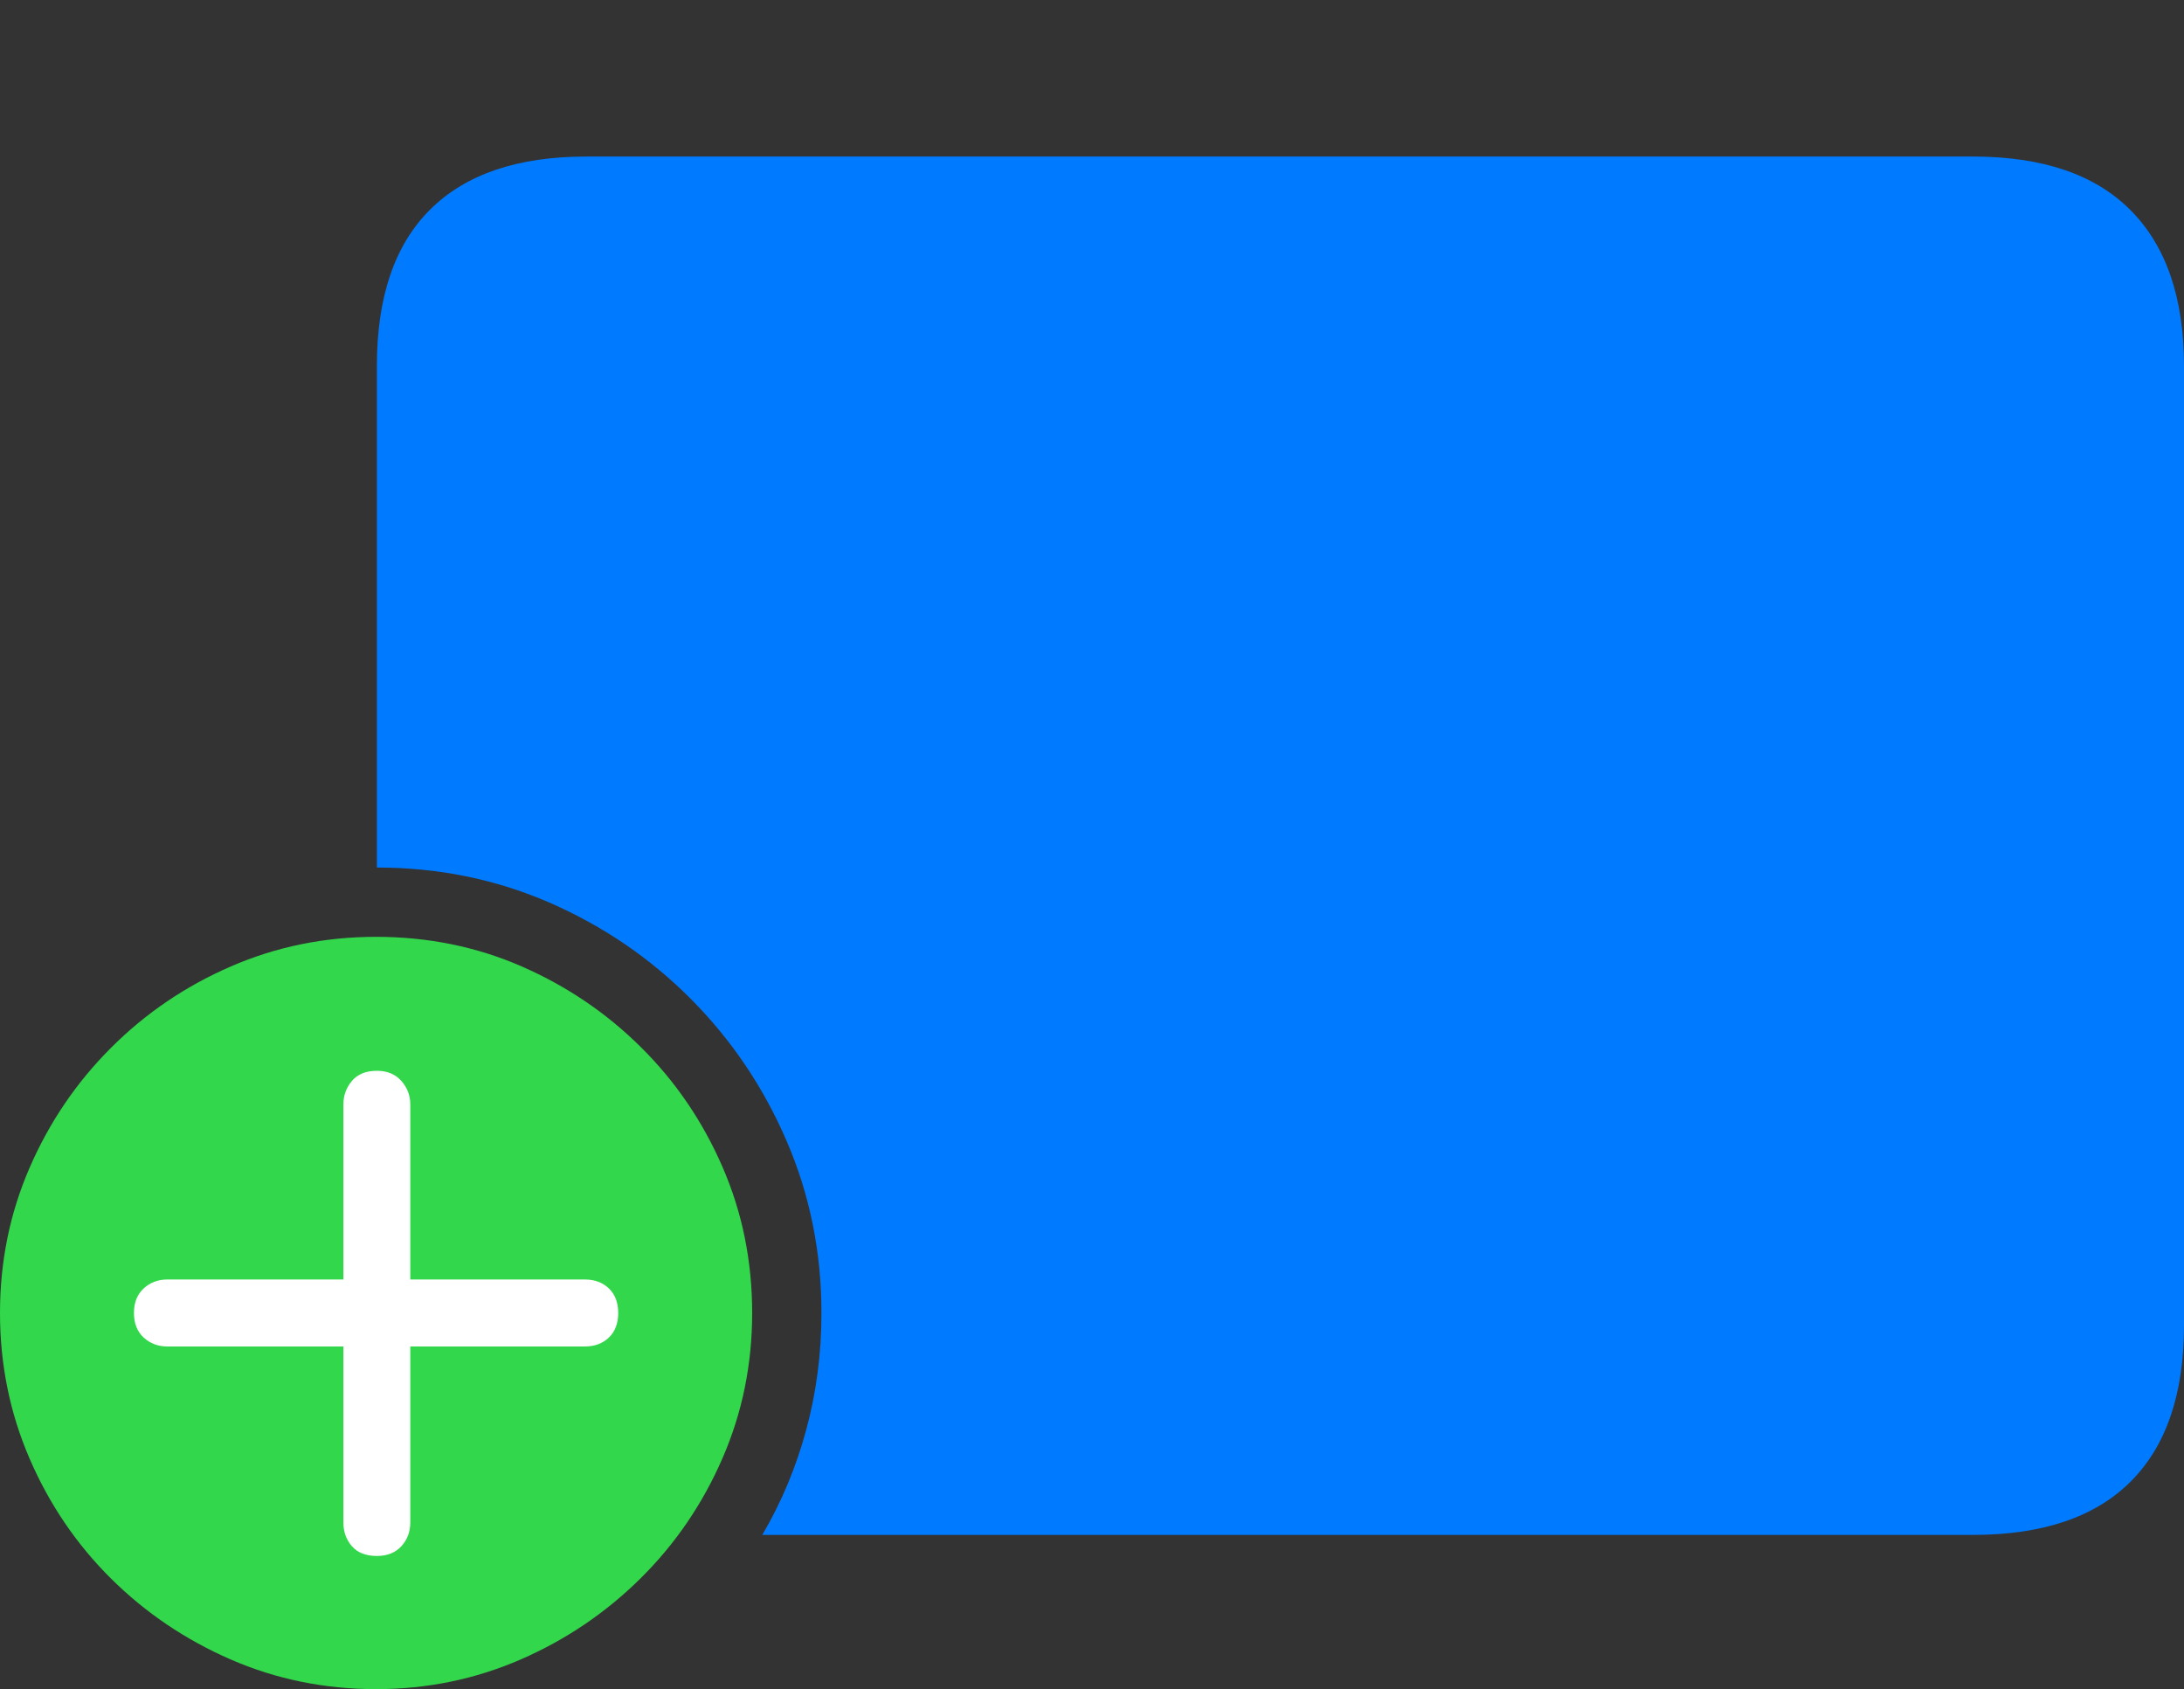 <?xml version="1.0" encoding="UTF-8"?>
<!--Generator: Apple Native CoreSVG 175-->
<!DOCTYPE svg
PUBLIC "-//W3C//DTD SVG 1.1//EN"
       "http://www.w3.org/Graphics/SVG/1.1/DTD/svg11.dtd">
<svg version="1.1" xmlns="http://www.w3.org/2000/svg" xmlns:xlink="http://www.w3.org/1999/xlink" width="27.393" height="21.182">
 <rect width="100%" height="100%" fill="#333333" stroke="none"/>
 <g>
  <rect height="21.182" opacity="0" width="27.393" x="0" y="0"/>
  <path d="M9.561 19.248L24.746 19.248Q26.055 19.248 26.724 18.579Q27.393 17.91 27.393 16.621L27.393 4.59Q27.393 3.311 26.724 2.637Q26.055 1.963 24.746 1.963L7.354 1.963Q6.064 1.963 5.396 2.627Q4.727 3.291 4.727 4.59L4.727 10.879Q5.879 10.879 6.89 11.318Q7.9 11.758 8.667 12.529Q9.434 13.301 9.868 14.312Q10.303 15.322 10.303 16.465Q10.303 17.227 10.112 17.93Q9.922 18.633 9.561 19.248Z" fill="#007aff"/>
  <path d="M4.717 21.182Q5.674 21.182 6.528 20.811Q7.383 20.439 8.037 19.79Q8.691 19.141 9.062 18.286Q9.434 17.432 9.434 16.465Q9.434 15.488 9.062 14.634Q8.691 13.779 8.042 13.135Q7.393 12.49 6.543 12.119Q5.693 11.748 4.717 11.748Q3.75 11.748 2.896 12.119Q2.041 12.49 1.392 13.14Q0.742 13.789 0.371 14.644Q0 15.498 0 16.465Q0 17.432 0.371 18.291Q0.742 19.15 1.392 19.795Q2.041 20.439 2.896 20.811Q3.75 21.182 4.717 21.182Z" fill="#32d74b"/>
  <path d="M4.727 19.512Q4.521 19.512 4.414 19.39Q4.307 19.268 4.307 19.092L4.307 16.885L2.1 16.885Q1.924 16.885 1.802 16.773Q1.68 16.66 1.68 16.465Q1.68 16.27 1.802 16.157Q1.924 16.045 2.1 16.045L4.307 16.045L4.307 13.848Q4.307 13.682 4.414 13.555Q4.521 13.428 4.727 13.428Q4.922 13.428 5.034 13.555Q5.146 13.682 5.146 13.848L5.146 16.045L7.334 16.045Q7.52 16.045 7.637 16.157Q7.754 16.27 7.754 16.465Q7.754 16.66 7.637 16.773Q7.52 16.885 7.334 16.885L5.146 16.885L5.146 19.092Q5.146 19.268 5.034 19.39Q4.922 19.512 4.727 19.512Z" fill="#ffffff"/>
 </g>
</svg>
